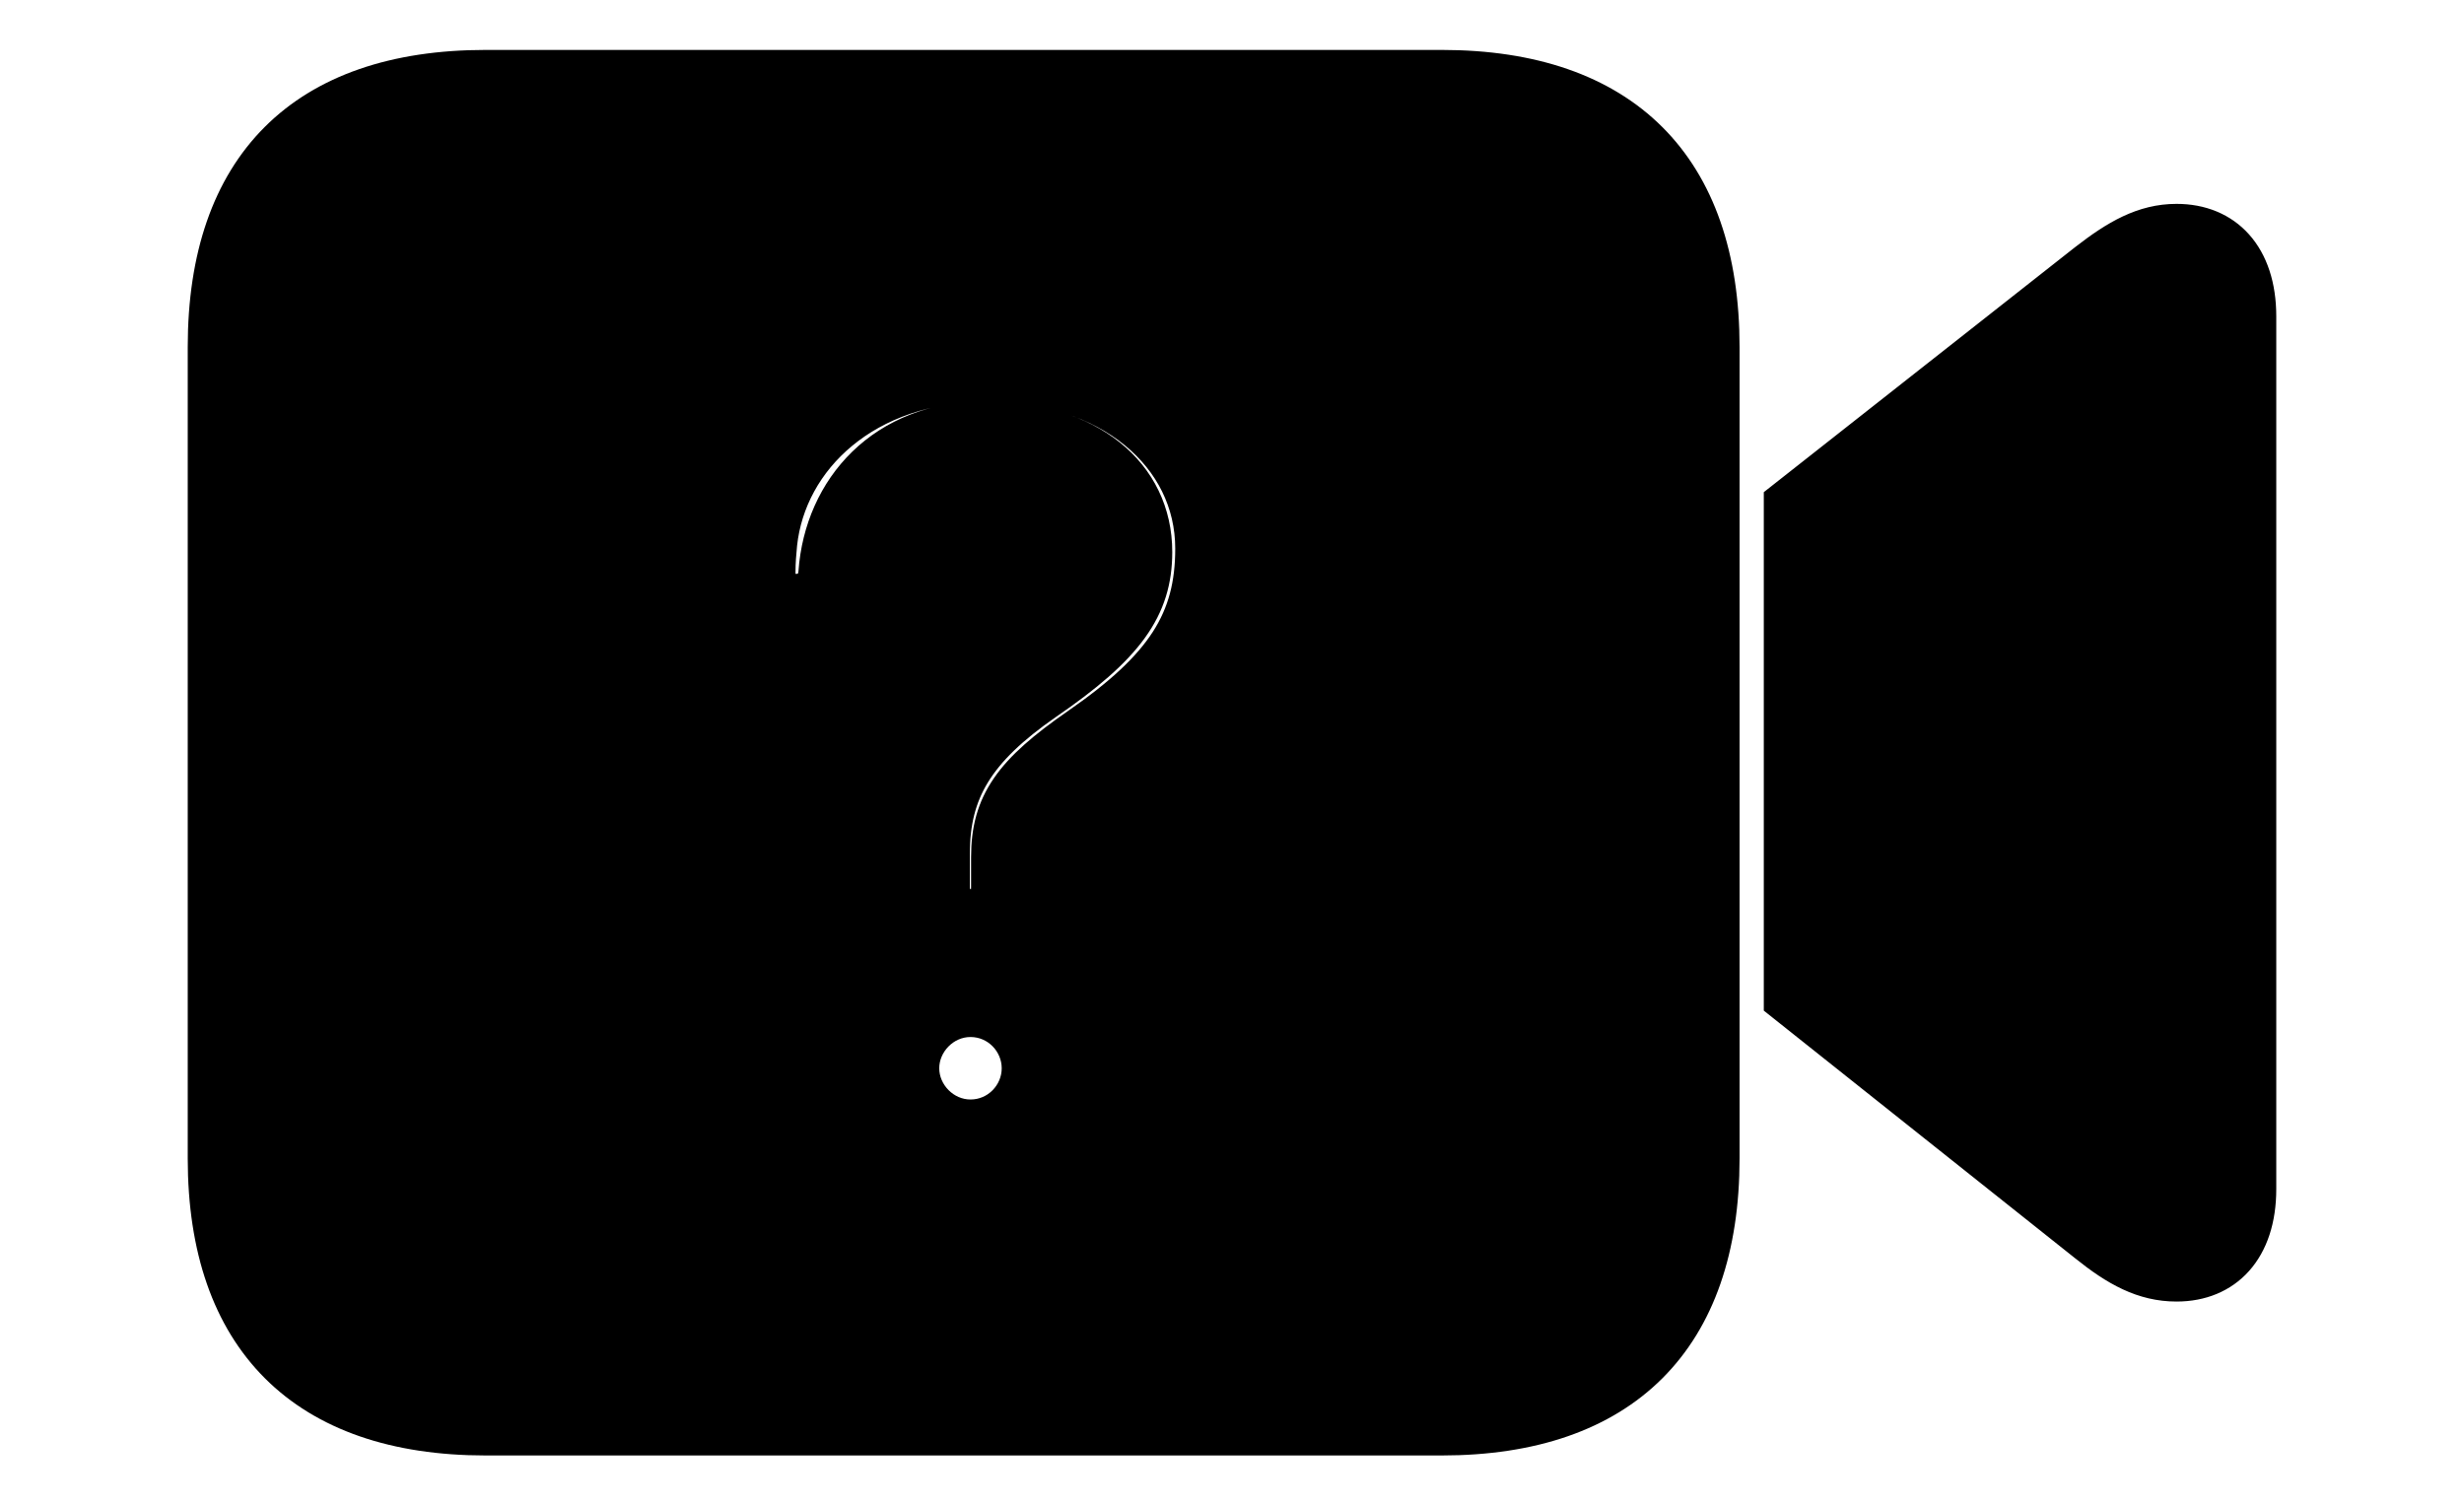 <!--
    This symbol may not be modified and may only be used to refer to Apple’s FaceTime app.
-->
<svg width='62.24px' height='38.027px' direction='ltr' xmlns='http://www.w3.org/2000/svg' version='1.1'>
<g fill-rule='nonzero' transform='scale(1,-1) translate(0,-38.027)'>
<path fill='black' stroke='black' fill-opacity='1.0' stroke-width='1.0' d='
    M 12.268,1.762
    L 36.416,1.762
    C 40.971,1.762 43.441,4.232 43.441,8.766
    L 43.441,29.262
    C 43.441,33.795 40.971,36.266 36.416,36.266
    L 12.268,36.266
    C 7.691,36.266 5.242,33.795 5.242,29.262
    L 5.242,8.766
    C 5.242,4.232 7.713,1.762 12.268,1.762
    Z
    M 45.053,12.74
    L 52.723,6.639
    C 53.496,6.016 54.162,5.65 54.979,5.65
    C 56.182,5.65 56.998,6.488 56.998,7.992
    L 56.998,30.035
    C 56.998,31.539 56.182,32.377 54.979,32.377
    C 54.162,32.377 53.496,31.99 52.723,31.389
    L 45.053,25.352
    Z
    M 24.535,15.061
    C 24.256,15.061 23.998,15.275 23.998,15.619
    L 23.998,16.457
    C 23.998,18.047 24.621,19.1 26.383,20.324
    C 28.424,21.721 29.111,22.688 29.111,24.084
    C 29.111,26.018 27.479,27.393 24.879,27.393
    C 22.344,27.393 20.818,25.652 20.668,23.568
    C 20.646,23.246 20.432,23.031 20.109,23.031
    C 19.787,23.031 19.594,23.246 19.594,23.568
    C 19.594,23.848 19.615,24.062 19.637,24.299
    C 19.873,26.469 21.828,28.381 24.943,28.381
    C 28.037,28.381 30.186,26.555 30.186,24.17
    C 30.186,22.344 29.434,21.162 27.264,19.658
    C 25.588,18.498 25.029,17.725 25.029,16.371
    L 25.029,15.619
    C 25.029,15.275 24.857,15.061 24.535,15.061
    Z
    M 24.514,9.754
    C 23.805,9.754 23.225,10.355 23.225,11.043
    C 23.225,11.73 23.805,12.332 24.514,12.332
    C 25.244,12.332 25.803,11.73 25.803,11.043
    C 25.803,10.355 25.244,9.754 24.514,9.754
    Z
' />
</g>
</svg>